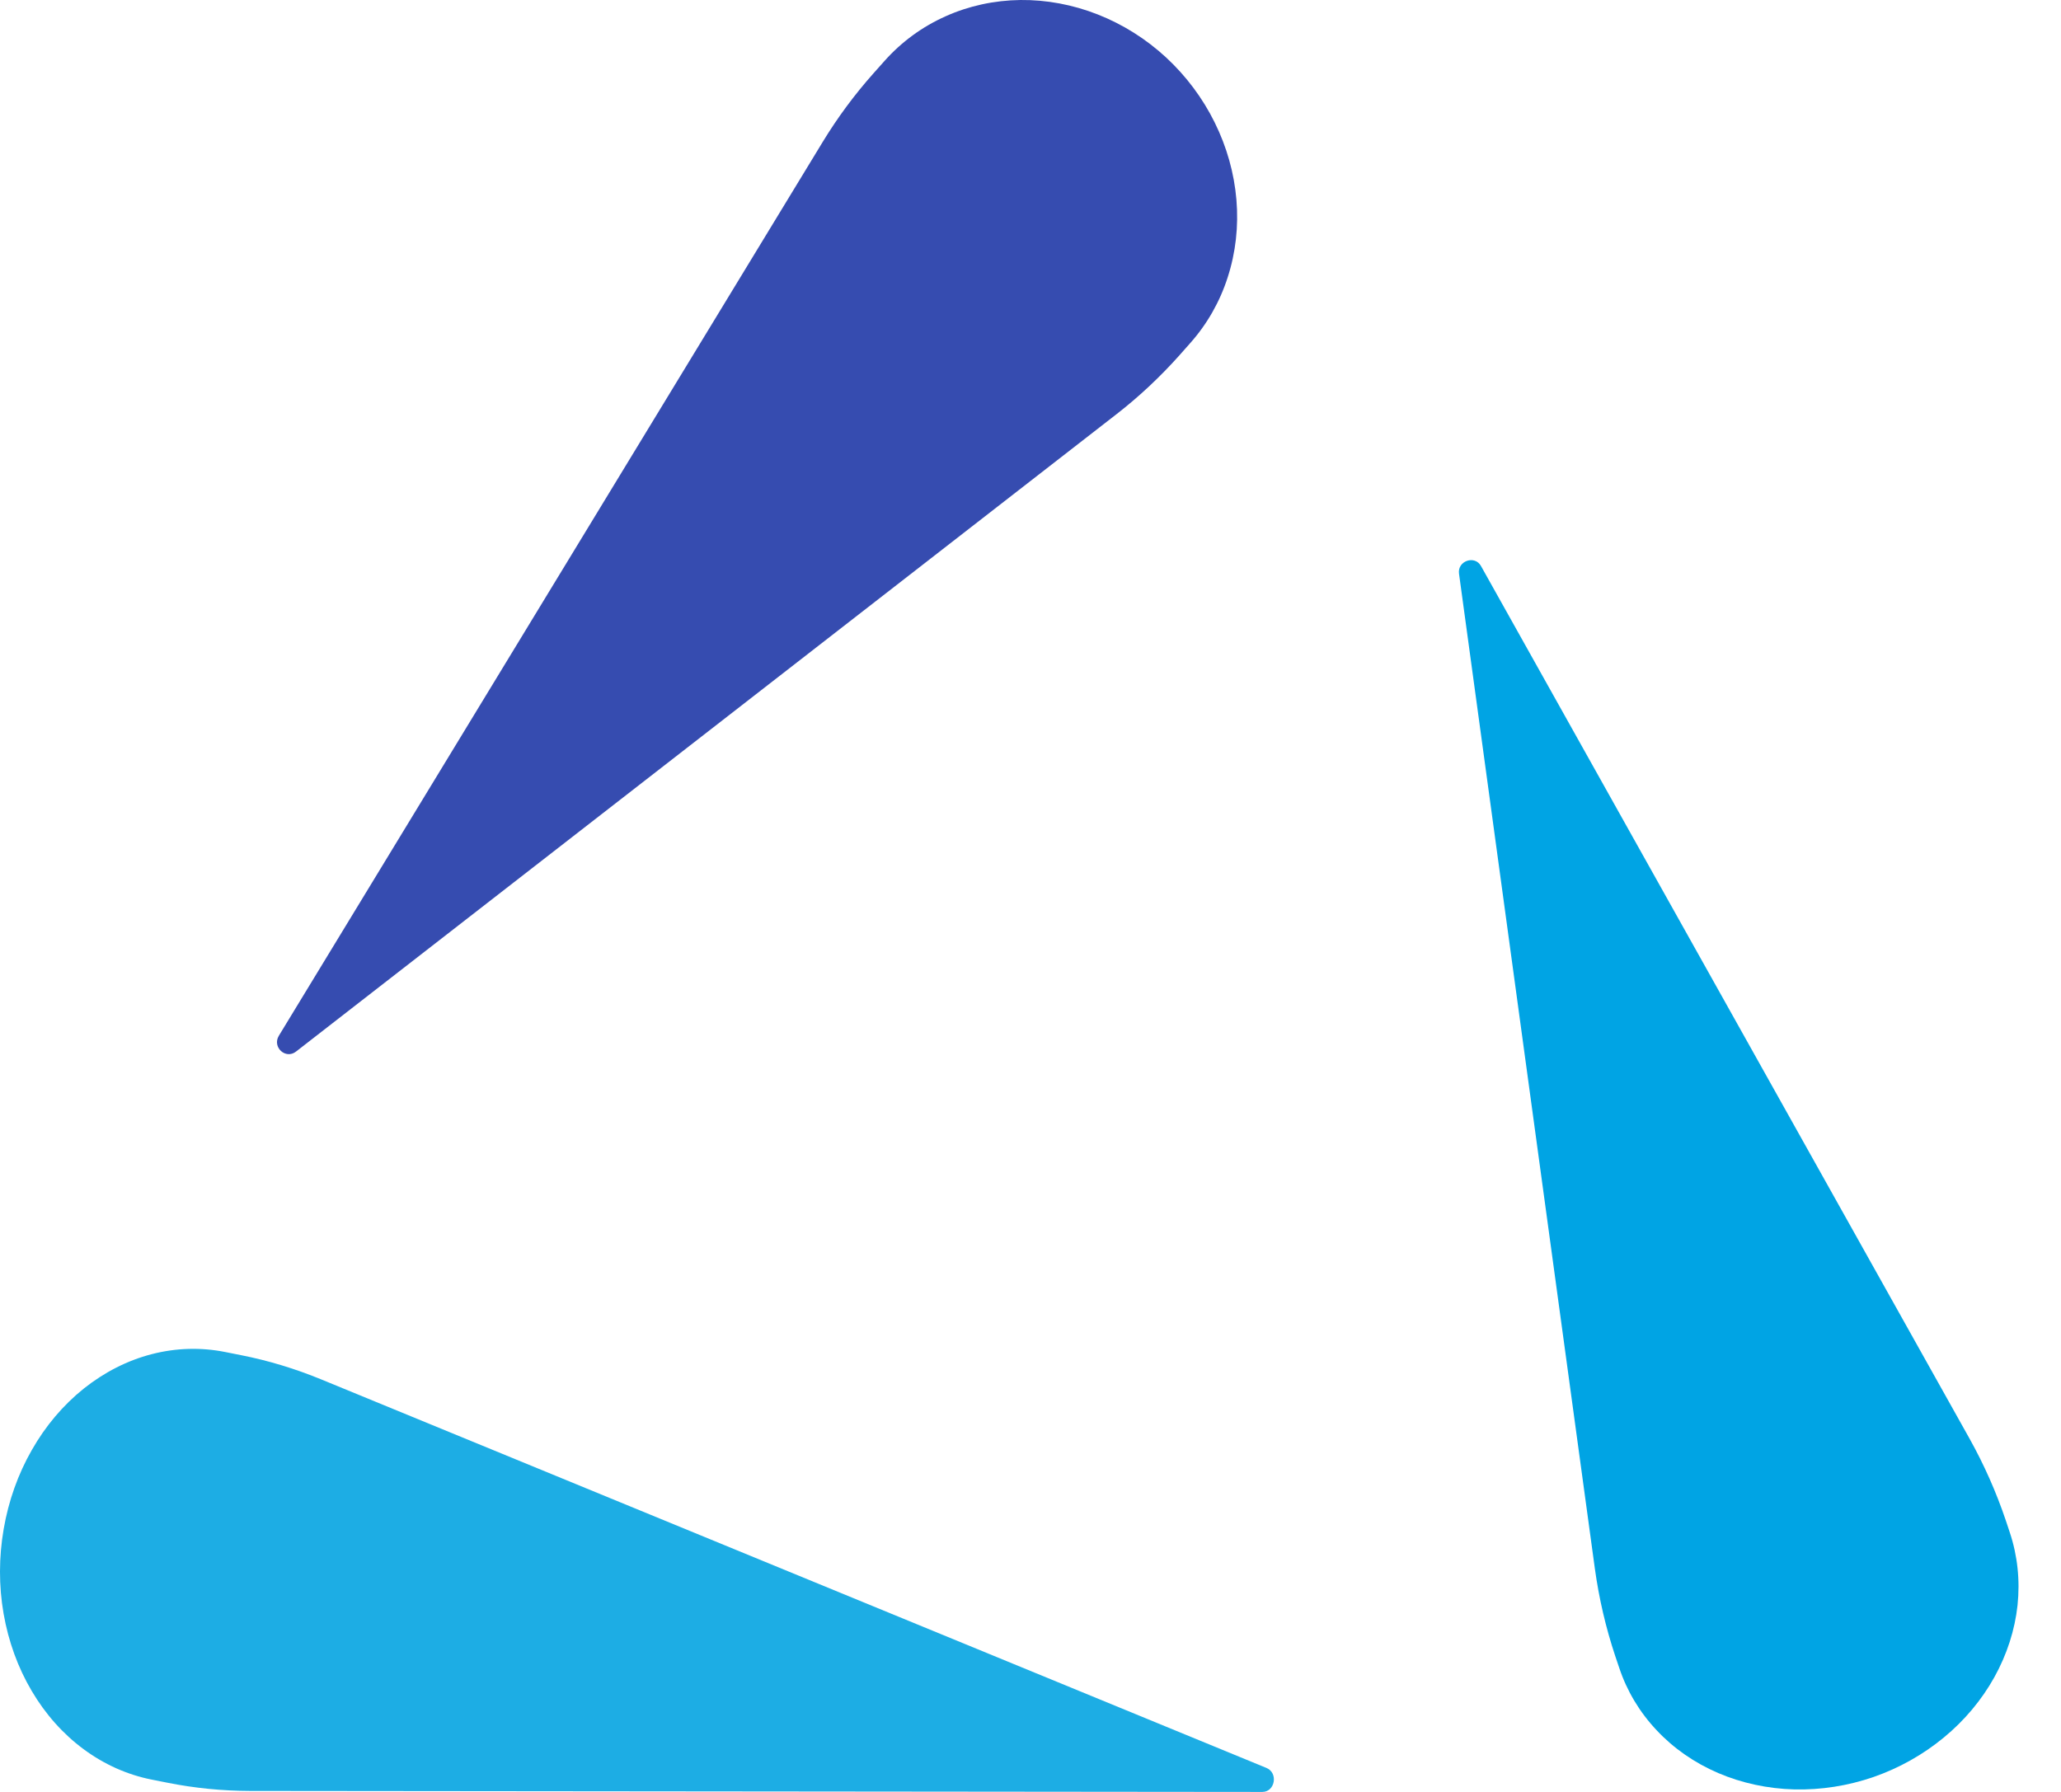 <svg width="23" height="20" viewBox="0 0 23 20" fill="none" xmlns="http://www.w3.org/2000/svg">
<path d="M3.112 11.56C3.035 11.687 3.187 11.827 3.303 11.737L12.462 4.621C12.713 4.426 12.946 4.207 13.159 3.969L13.281 3.831C13.47 3.619 13.613 3.369 13.701 3.094C13.79 2.819 13.823 2.525 13.798 2.229C13.773 1.933 13.691 1.641 13.556 1.368C13.422 1.096 13.237 0.849 13.014 0.642C12.79 0.435 12.531 0.272 12.252 0.162C11.973 0.052 11.679 -0.003 11.387 0C11.096 0.004 10.812 0.065 10.552 0.182C10.292 0.298 10.061 0.467 9.872 0.679L9.749 0.817C9.537 1.055 9.346 1.313 9.18 1.586L3.112 11.56Z" fill="#364CB0"/>
<path d="M16.527 6.317C16.458 6.193 16.263 6.26 16.282 6.402L17.798 17.507C17.844 17.84 17.92 18.167 18.026 18.485L18.07 18.615C18.156 18.874 18.298 19.111 18.488 19.312C18.677 19.514 18.911 19.676 19.174 19.789C19.438 19.902 19.727 19.964 20.024 19.972C20.322 19.979 20.622 19.932 20.909 19.833C21.195 19.733 21.461 19.584 21.692 19.393C21.924 19.202 22.115 18.973 22.256 18.72C22.397 18.466 22.485 18.193 22.515 17.916C22.544 17.638 22.515 17.362 22.428 17.102L22.385 16.973C22.278 16.655 22.142 16.348 21.979 16.056L16.527 6.317Z" fill="#00A4E4"/>
<path d="M14.087 20C14.23 20 14.267 19.787 14.133 19.732L3.583 15.395C3.293 15.276 2.994 15.185 2.689 15.125L2.513 15.09C2.242 15.036 1.964 15.044 1.693 15.114C1.422 15.184 1.165 15.315 0.935 15.498C0.705 15.682 0.508 15.915 0.355 16.184C0.201 16.453 0.095 16.752 0.041 17.066C-0.013 17.379 -0.014 17.7 0.04 18.01C0.094 18.32 0.2 18.613 0.354 18.873C0.507 19.133 0.704 19.354 0.933 19.523C1.163 19.693 1.42 19.808 1.691 19.862L1.867 19.897C2.172 19.958 2.481 19.988 2.791 19.989L14.087 20Z" fill="#1DADE4"/>
</svg>
